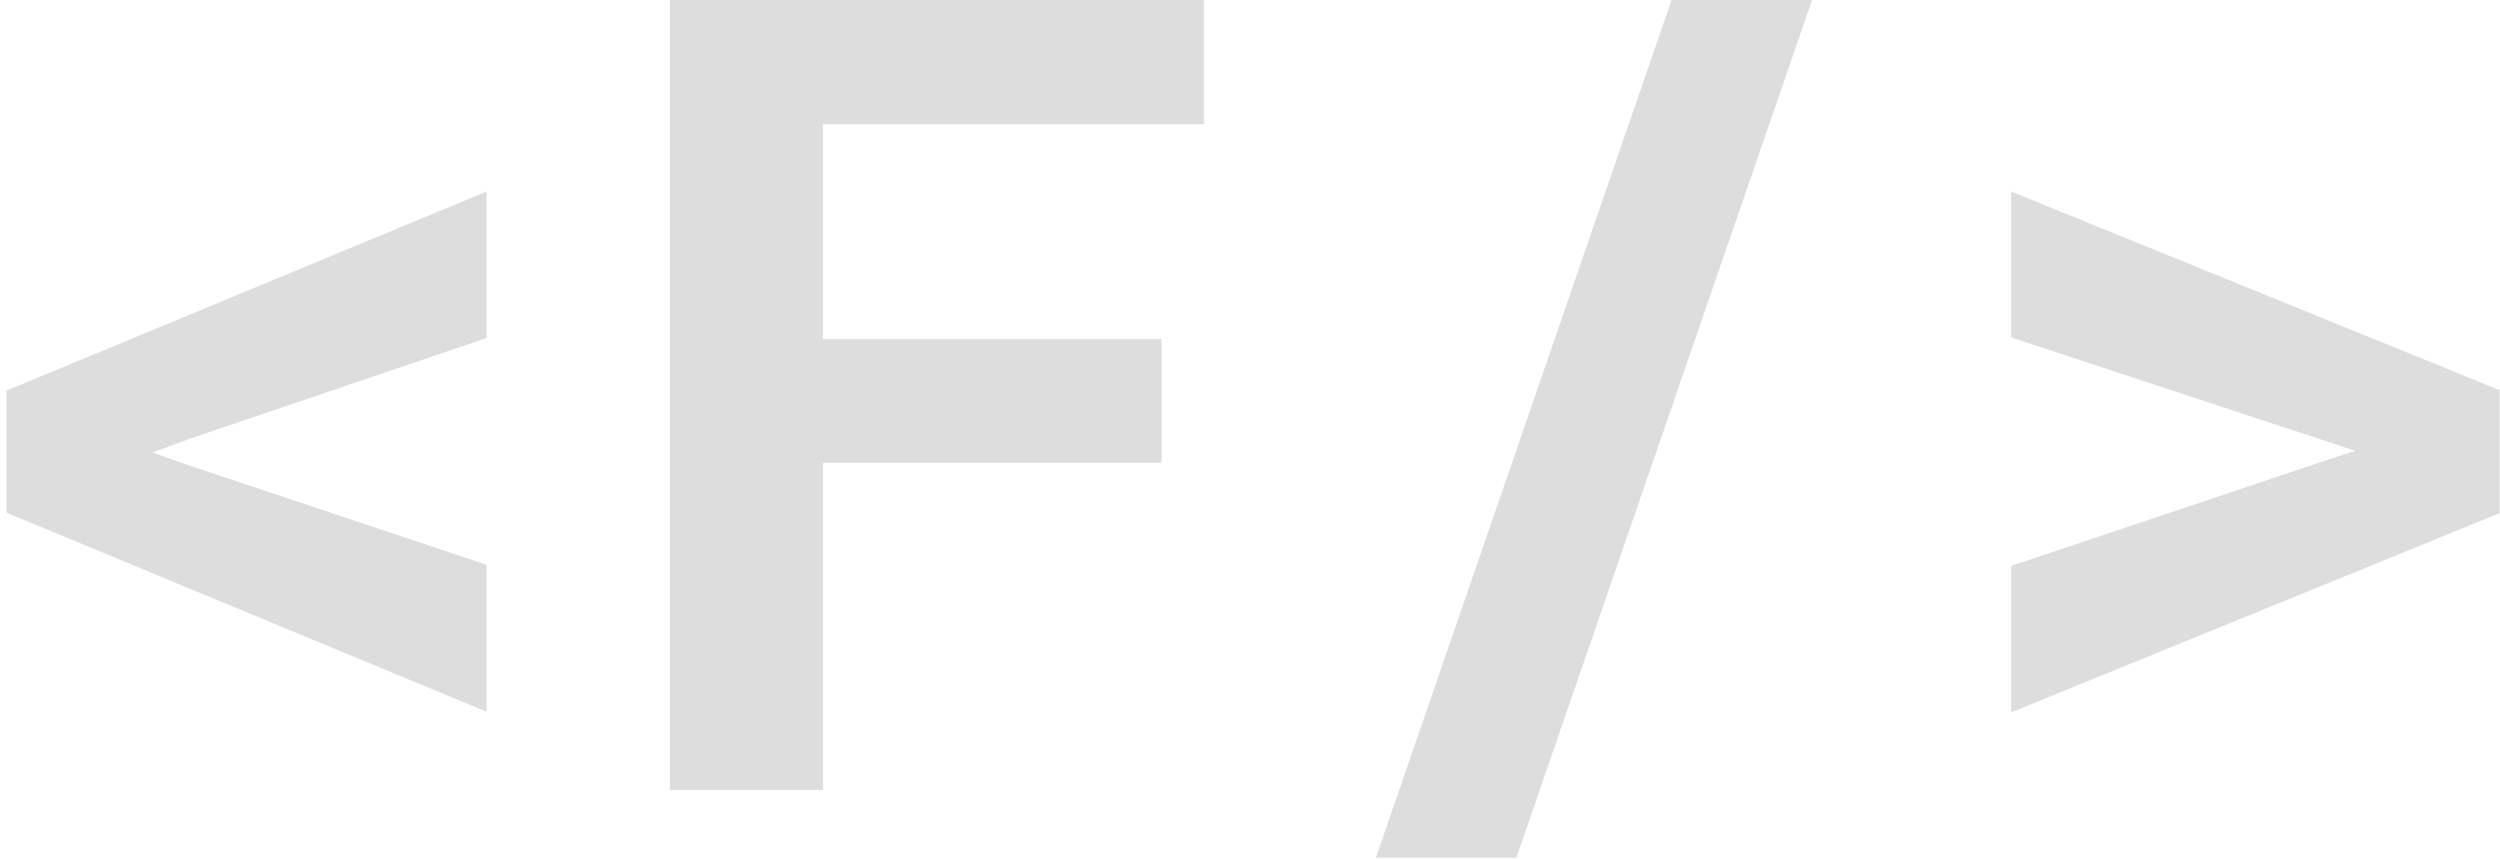 <svg width="288" height="99" viewBox="0 0 288 99" fill="none" xmlns="http://www.w3.org/2000/svg">
<path d="M56.062 82V65.062L21.812 53.625L17.562 52.125L21.812 50.562L56.062 38.938V22.062L0.75 45V59.062L56.062 82ZM133.812 53.312V39.062H94.812V14.312H138.688V0H77.188V91H94.812V53.312H133.812ZM174.688 98.812L208.75 0H192.562L158.5 98.812H174.688ZM231.688 82.062L287.938 59.125V44.938L231.688 22.062V38.875L267.562 50.688L271.312 51.938L267.5 53.188L231.688 65.188V82.062Z" fill="#DDDDDD"/>
</svg>
